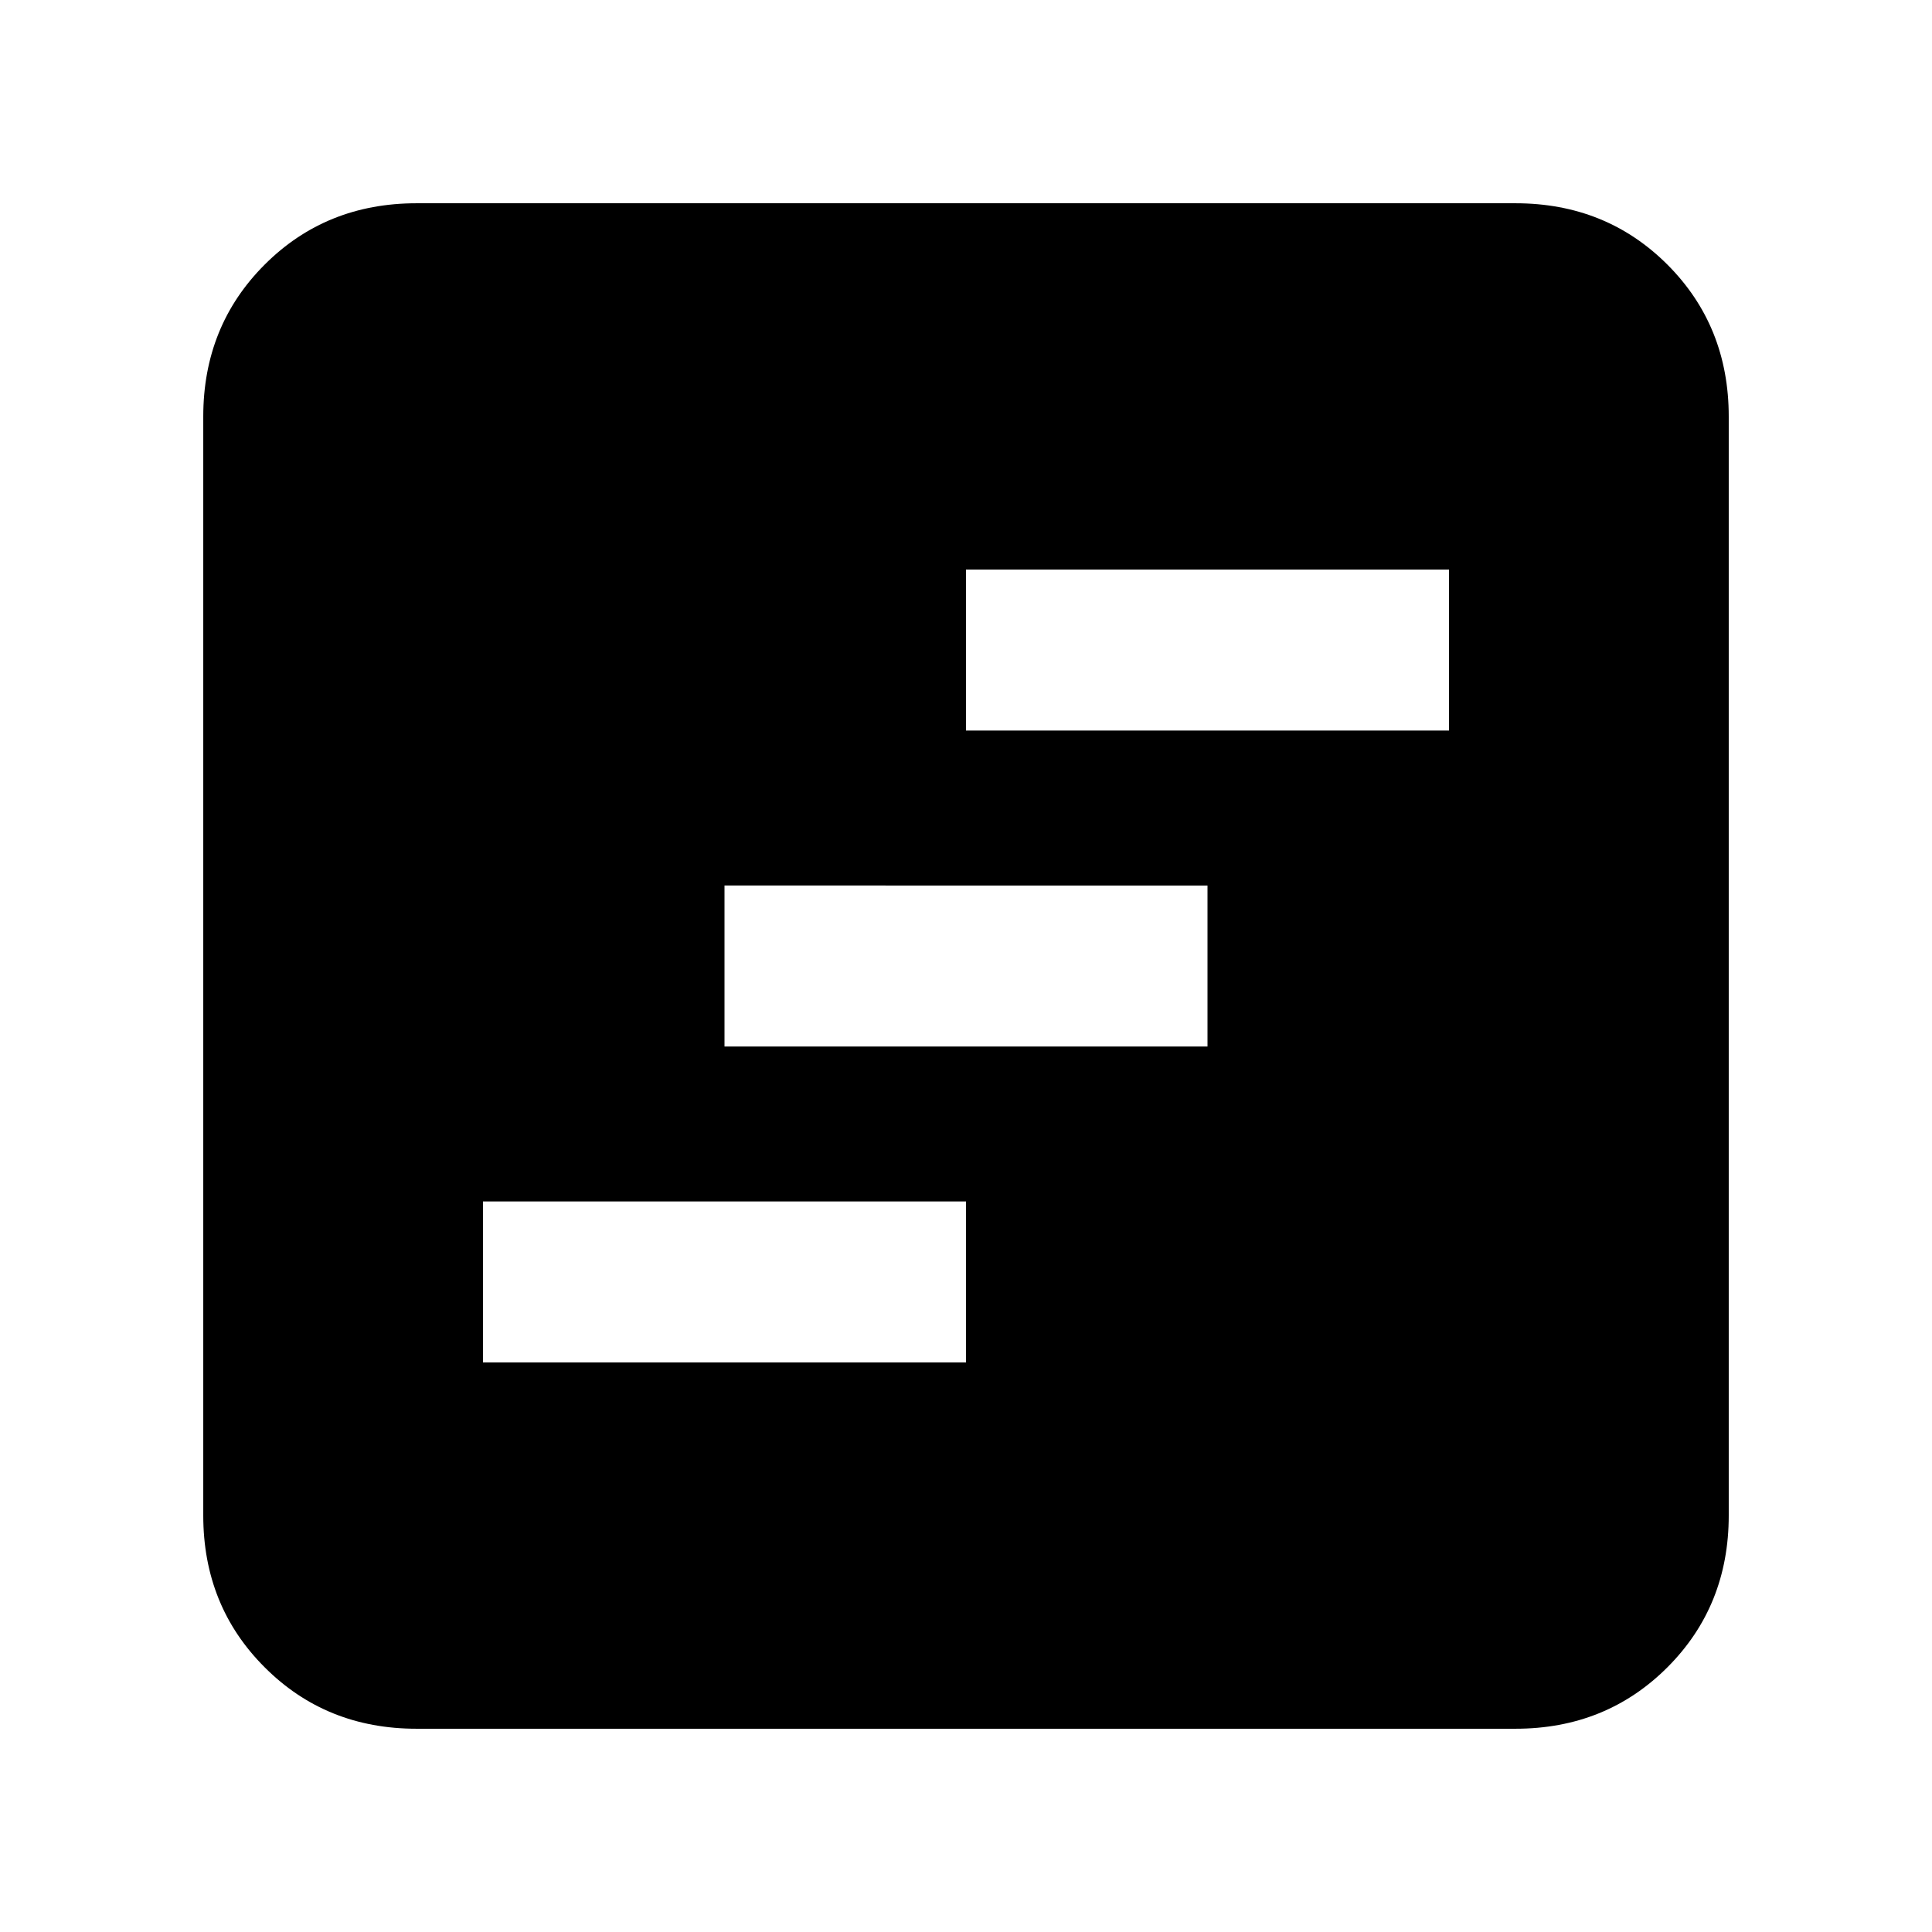 <svg xmlns="http://www.w3.org/2000/svg" height="24" width="24"><path d="M6 16.925h6v-2H6ZM9 13h6v-2H9Zm3-3.925h6v-2h-6Zm-6.825 12.4q-1.125 0-1.887-.763-.763-.762-.763-1.887V5.175q0-1.125.763-1.888.762-.762 1.887-.762h13.65q1.125 0 1.888.762.762.763.762 1.888v13.65q0 1.125-.762 1.887-.763.763-1.888.763Z"/></svg>